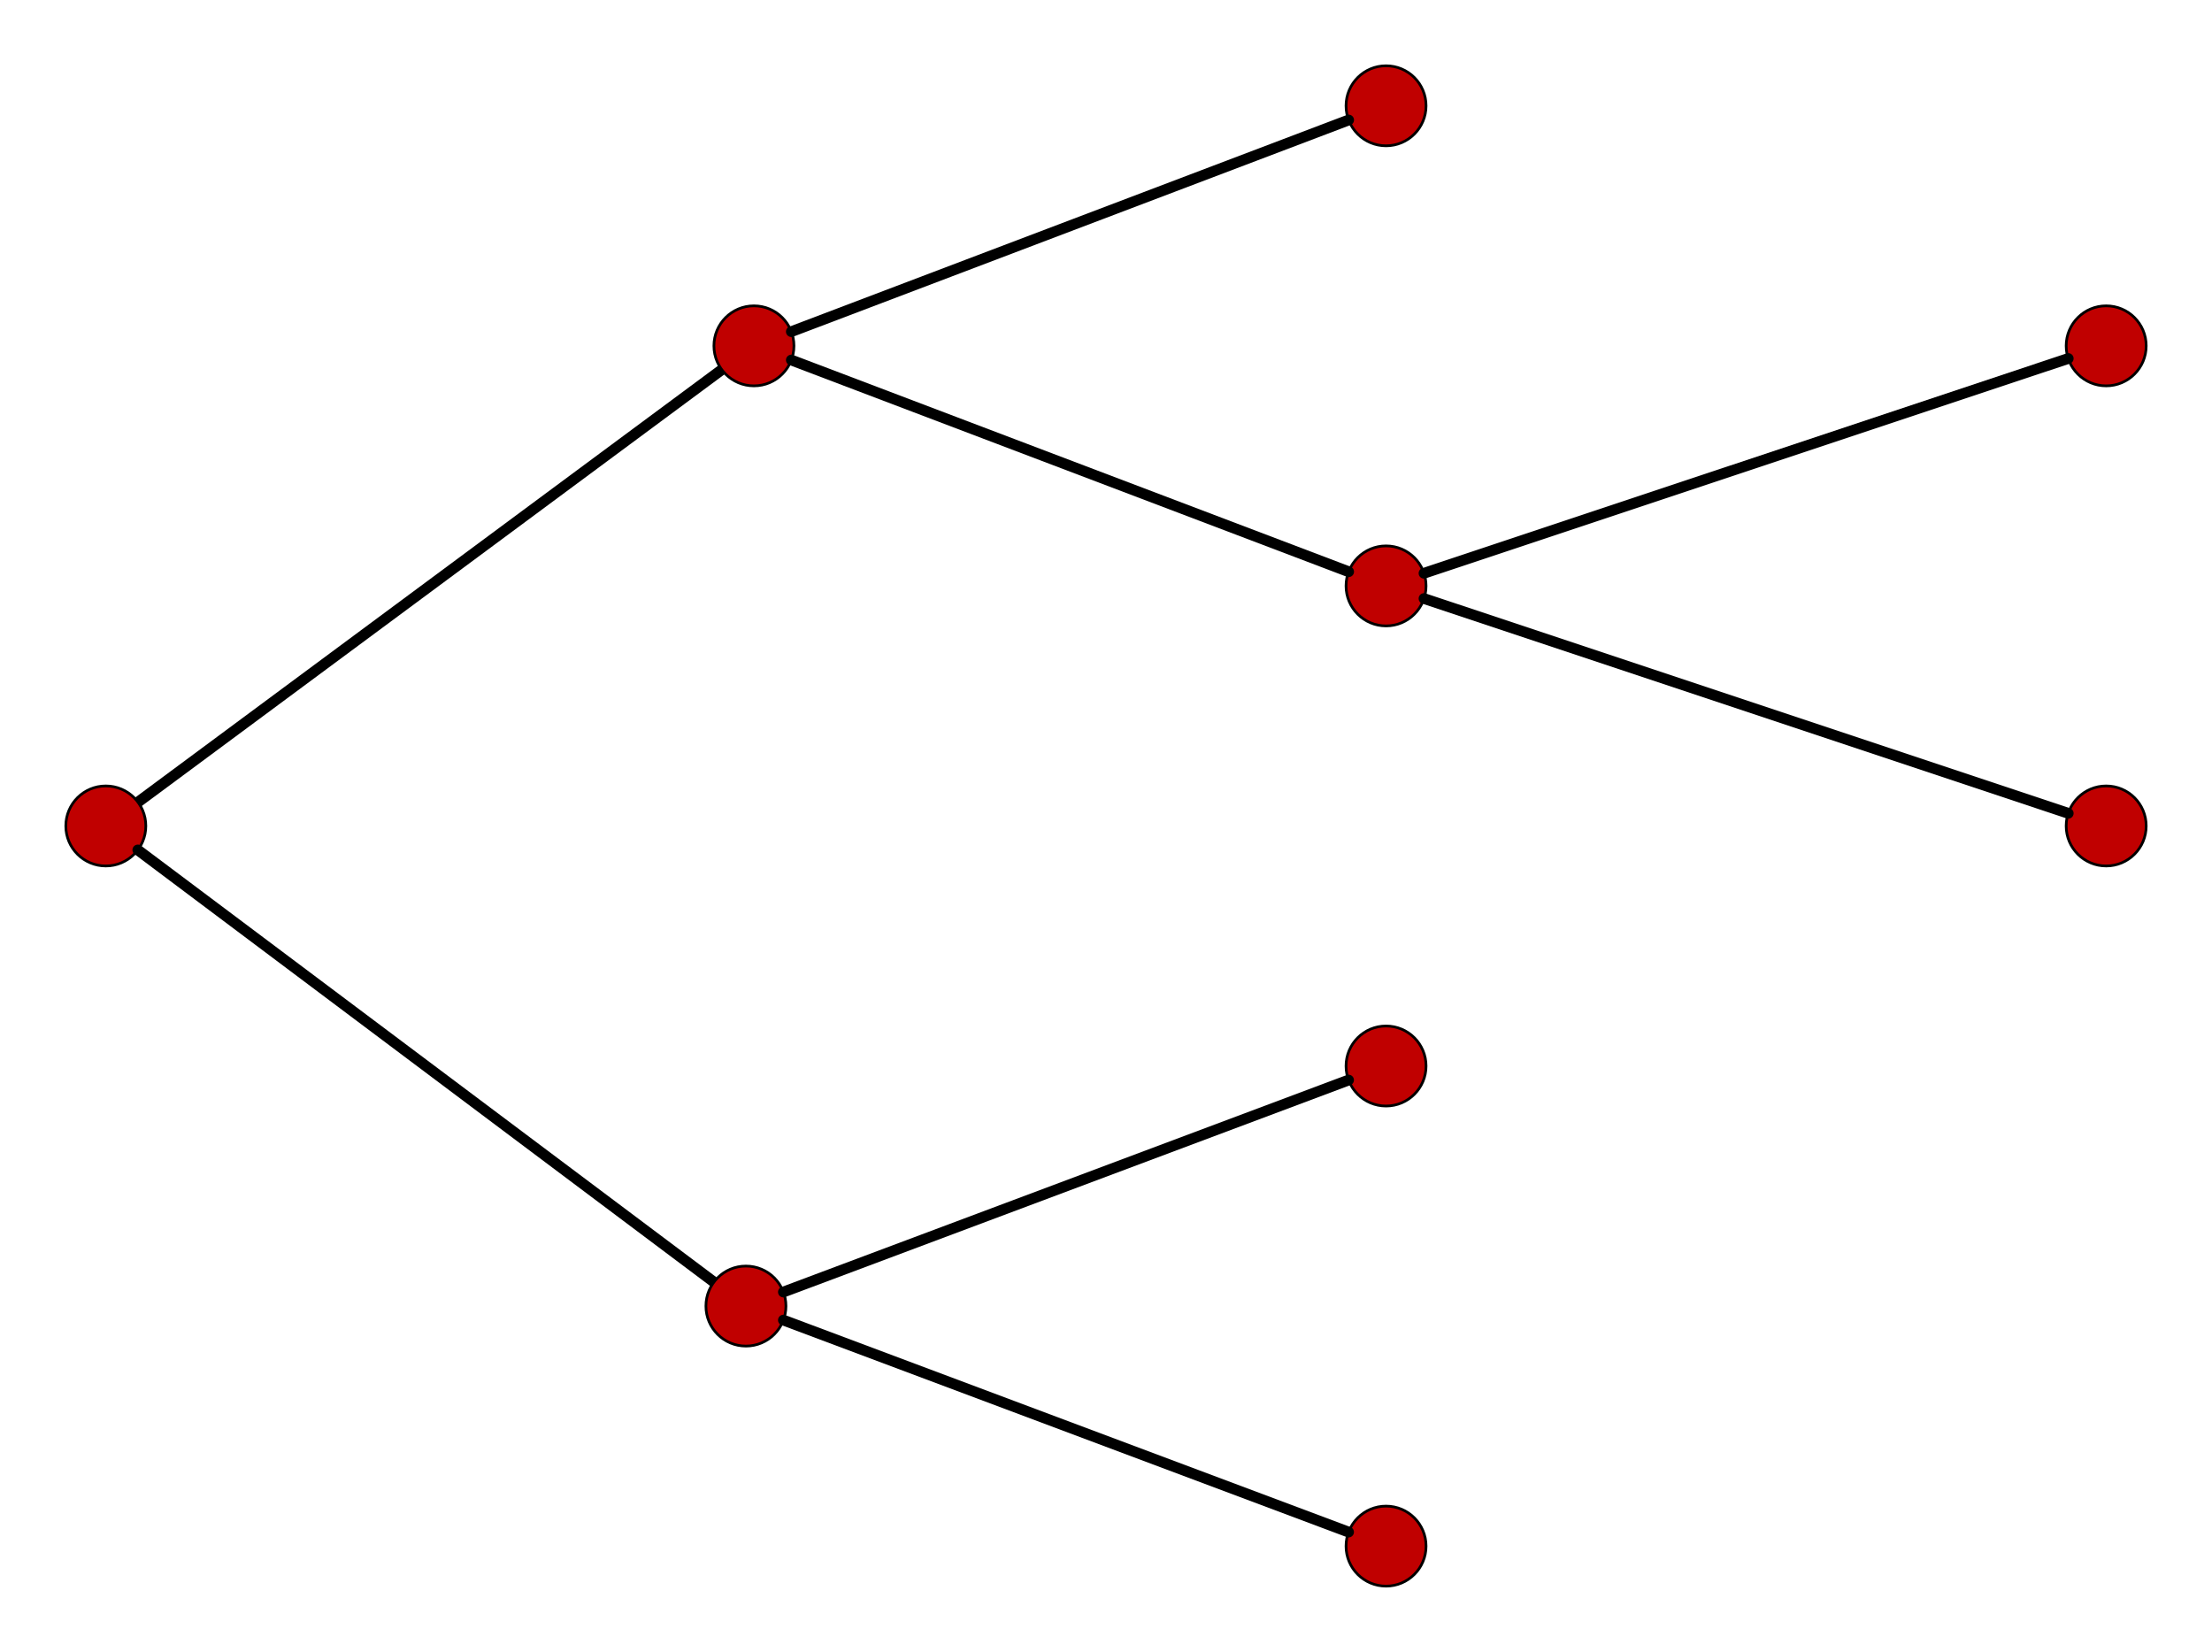 <?xml version="1.0" encoding="UTF-8" standalone="no"?>
<!DOCTYPE svg PUBLIC "-//W3C//DTD SVG 1.1//EN" "http://www.w3.org/Graphics/SVG/1.1/DTD/svg11.dtd">
<!-- 由 Microsoft Visio, SVG Export 生成 renderall.svg Top Process -->
<svg xmlns="http://www.w3.org/2000/svg" xmlns:xlink="http://www.w3.org/1999/xlink" xmlns:ev="http://www.w3.org/2001/xml-events"
		xmlns:v="http://schemas.microsoft.com/visio/2003/SVGExtensions/" width="8.581in" height="6.408in"
		viewBox="0 0 617.852 461.402" xml:space="preserve" color-interpolation-filters="sRGB" class="st3">
	<v:documentProperties v:langID="2052" v:metric="true" v:viewMarkup="false">
		<v:userDefs>
			<v:ud v:nameU="msvNoAutoConnect" v:val="VT0(0):26"/>
		</v:userDefs>
	</v:documentProperties>

	<style type="text/css">
	<![CDATA[
		.st1 {stroke:#000000;stroke-linecap:round;stroke-linejoin:round;stroke-width:3}
		.st2 {fill:#c00000;stroke:#000000;stroke-linecap:round;stroke-linejoin:round;stroke-width:0.75}
		.st3 {fill:none;fill-rule:evenodd;font-size:12px;overflow:visible;stroke-linecap:square;stroke-miterlimit:3}
	]]>
	</style>

	<g v:mID="0" v:index="1" v:groupContext="foregroundPage">
		<title>顶层流程</title>
		<v:pageProperties v:drawingScale="0.0393701" v:pageScale="0.0393701" v:drawingUnits="24" v:shadowOffsetX="8.50394"
				v:shadowOffsetY="-8.50394" v:shadowType="1"/>
		<v:layer v:name="连接线" v:index="0"/>
		<g id="shape31-1" v:mID="31" v:groupContext="shape" v:layerMember="0" transform="translate(38.53,-237.353)">
			<title>动态连接线</title>
			<path d="M0 461.4 L163.08 340.6" class="st1"/>
		</g>
		<g id="shape40-4" v:mID="40" v:groupContext="shape" transform="translate(18.375,-219.526)">
			<title>工作表.40</title>
			<ellipse cx="11.175" cy="450.227" rx="11.175" ry="11.175" class="st2"/>
		</g>
		<g id="shape41-6" v:mID="41" v:groupContext="shape" v:layerMember="0" transform="translate(38.49,-223.996)">
			<title>动态连接线.41</title>
			<path d="M0 461.4 L160.92 582.09" class="st1"/>
		</g>
		<g id="shape42-9" v:mID="42" v:groupContext="shape" transform="translate(197.176,-85.425)">
			<title>工作表.42</title>
			<ellipse cx="11.175" cy="450.227" rx="11.175" ry="11.175" class="st2"/>
		</g>
		<g id="shape43-11" v:mID="43" v:groupContext="shape" transform="translate(199.411,-353.626)">
			<title>工作表.43</title>
			<ellipse cx="11.175" cy="450.227" rx="11.175" ry="11.175" class="st2"/>
		</g>
		<g id="shape79-13" v:mID="79" v:groupContext="shape" transform="translate(375.976,-420.677)">
			<title>工作表.79</title>
			<ellipse cx="11.175" cy="450.227" rx="11.175" ry="11.175" class="st2"/>
		</g>
		<g id="shape80-15" v:mID="80" v:groupContext="shape" transform="translate(375.976,-286.576)">
			<title>工作表.80</title>
			<ellipse cx="11.175" cy="450.227" rx="11.175" ry="11.175" class="st2"/>
		</g>
		<g id="shape81-17" v:mID="81" v:groupContext="shape" transform="translate(375.976,-152.476)">
			<title>工作表.81</title>
			<ellipse cx="11.175" cy="450.227" rx="11.175" ry="11.175" class="st2"/>
		</g>
		<g id="shape82-19" v:mID="82" v:groupContext="shape" transform="translate(375.976,-18.375)">
			<title>工作表.82</title>
			<ellipse cx="11.175" cy="450.227" rx="11.175" ry="11.175" class="st2"/>
		</g>
		<g id="shape83-21" v:mID="83" v:groupContext="shape" transform="translate(577.127,-219.526)">
			<title>工作表.83</title>
			<ellipse cx="11.175" cy="450.227" rx="11.175" ry="11.175" class="st2"/>
		</g>
		<g id="shape84-23" v:mID="84" v:groupContext="shape" transform="translate(577.127,-353.626)">
			<title>工作表.84</title>
			<ellipse cx="11.175" cy="450.227" rx="11.175" ry="11.175" class="st2"/>
		</g>
		<g id="shape85-25" v:mID="85" v:groupContext="shape" v:layerMember="0" transform="translate(221.033,-368.769)">
			<title>动态连接线.85</title>
			<path d="M0 461.4 L155.67 402.29" class="st1"/>
		</g>
		<g id="shape86-28" v:mID="86" v:groupContext="shape" v:layerMember="0" transform="translate(221.033,-360.834)">
			<title>动态连接线.86</title>
			<path d="M0 461.4 L155.67 520.52" class="st1"/>
		</g>
		<g id="shape87-31" v:mID="87" v:groupContext="shape" v:layerMember="0" transform="translate(218.814,-100.524)">
			<title>动态连接线.87</title>
			<path d="M0 461.4 L157.87 402.2" class="st1"/>
		</g>
		<g id="shape88-34" v:mID="88" v:groupContext="shape" v:layerMember="0" transform="translate(218.814,-92.677)">
			<title>动态连接线.88</title>
			<path d="M0 461.4 L157.87 520.6" class="st1"/>
		</g>
		<g id="shape89-37" v:mID="89" v:groupContext="shape" v:layerMember="0" transform="translate(397.753,-301.285)">
			<title>动态连接线.89</title>
			<path d="M0 461.4 L179.95 401.42" class="st1"/>
		</g>
		<g id="shape90-40" v:mID="90" v:groupContext="shape" v:layerMember="0" transform="translate(397.753,-294.217)">
			<title>动态连接线.90</title>
			<path d="M0 461.4 L179.95 521.38" class="st1"/>
		</g>
	</g>
</svg>

